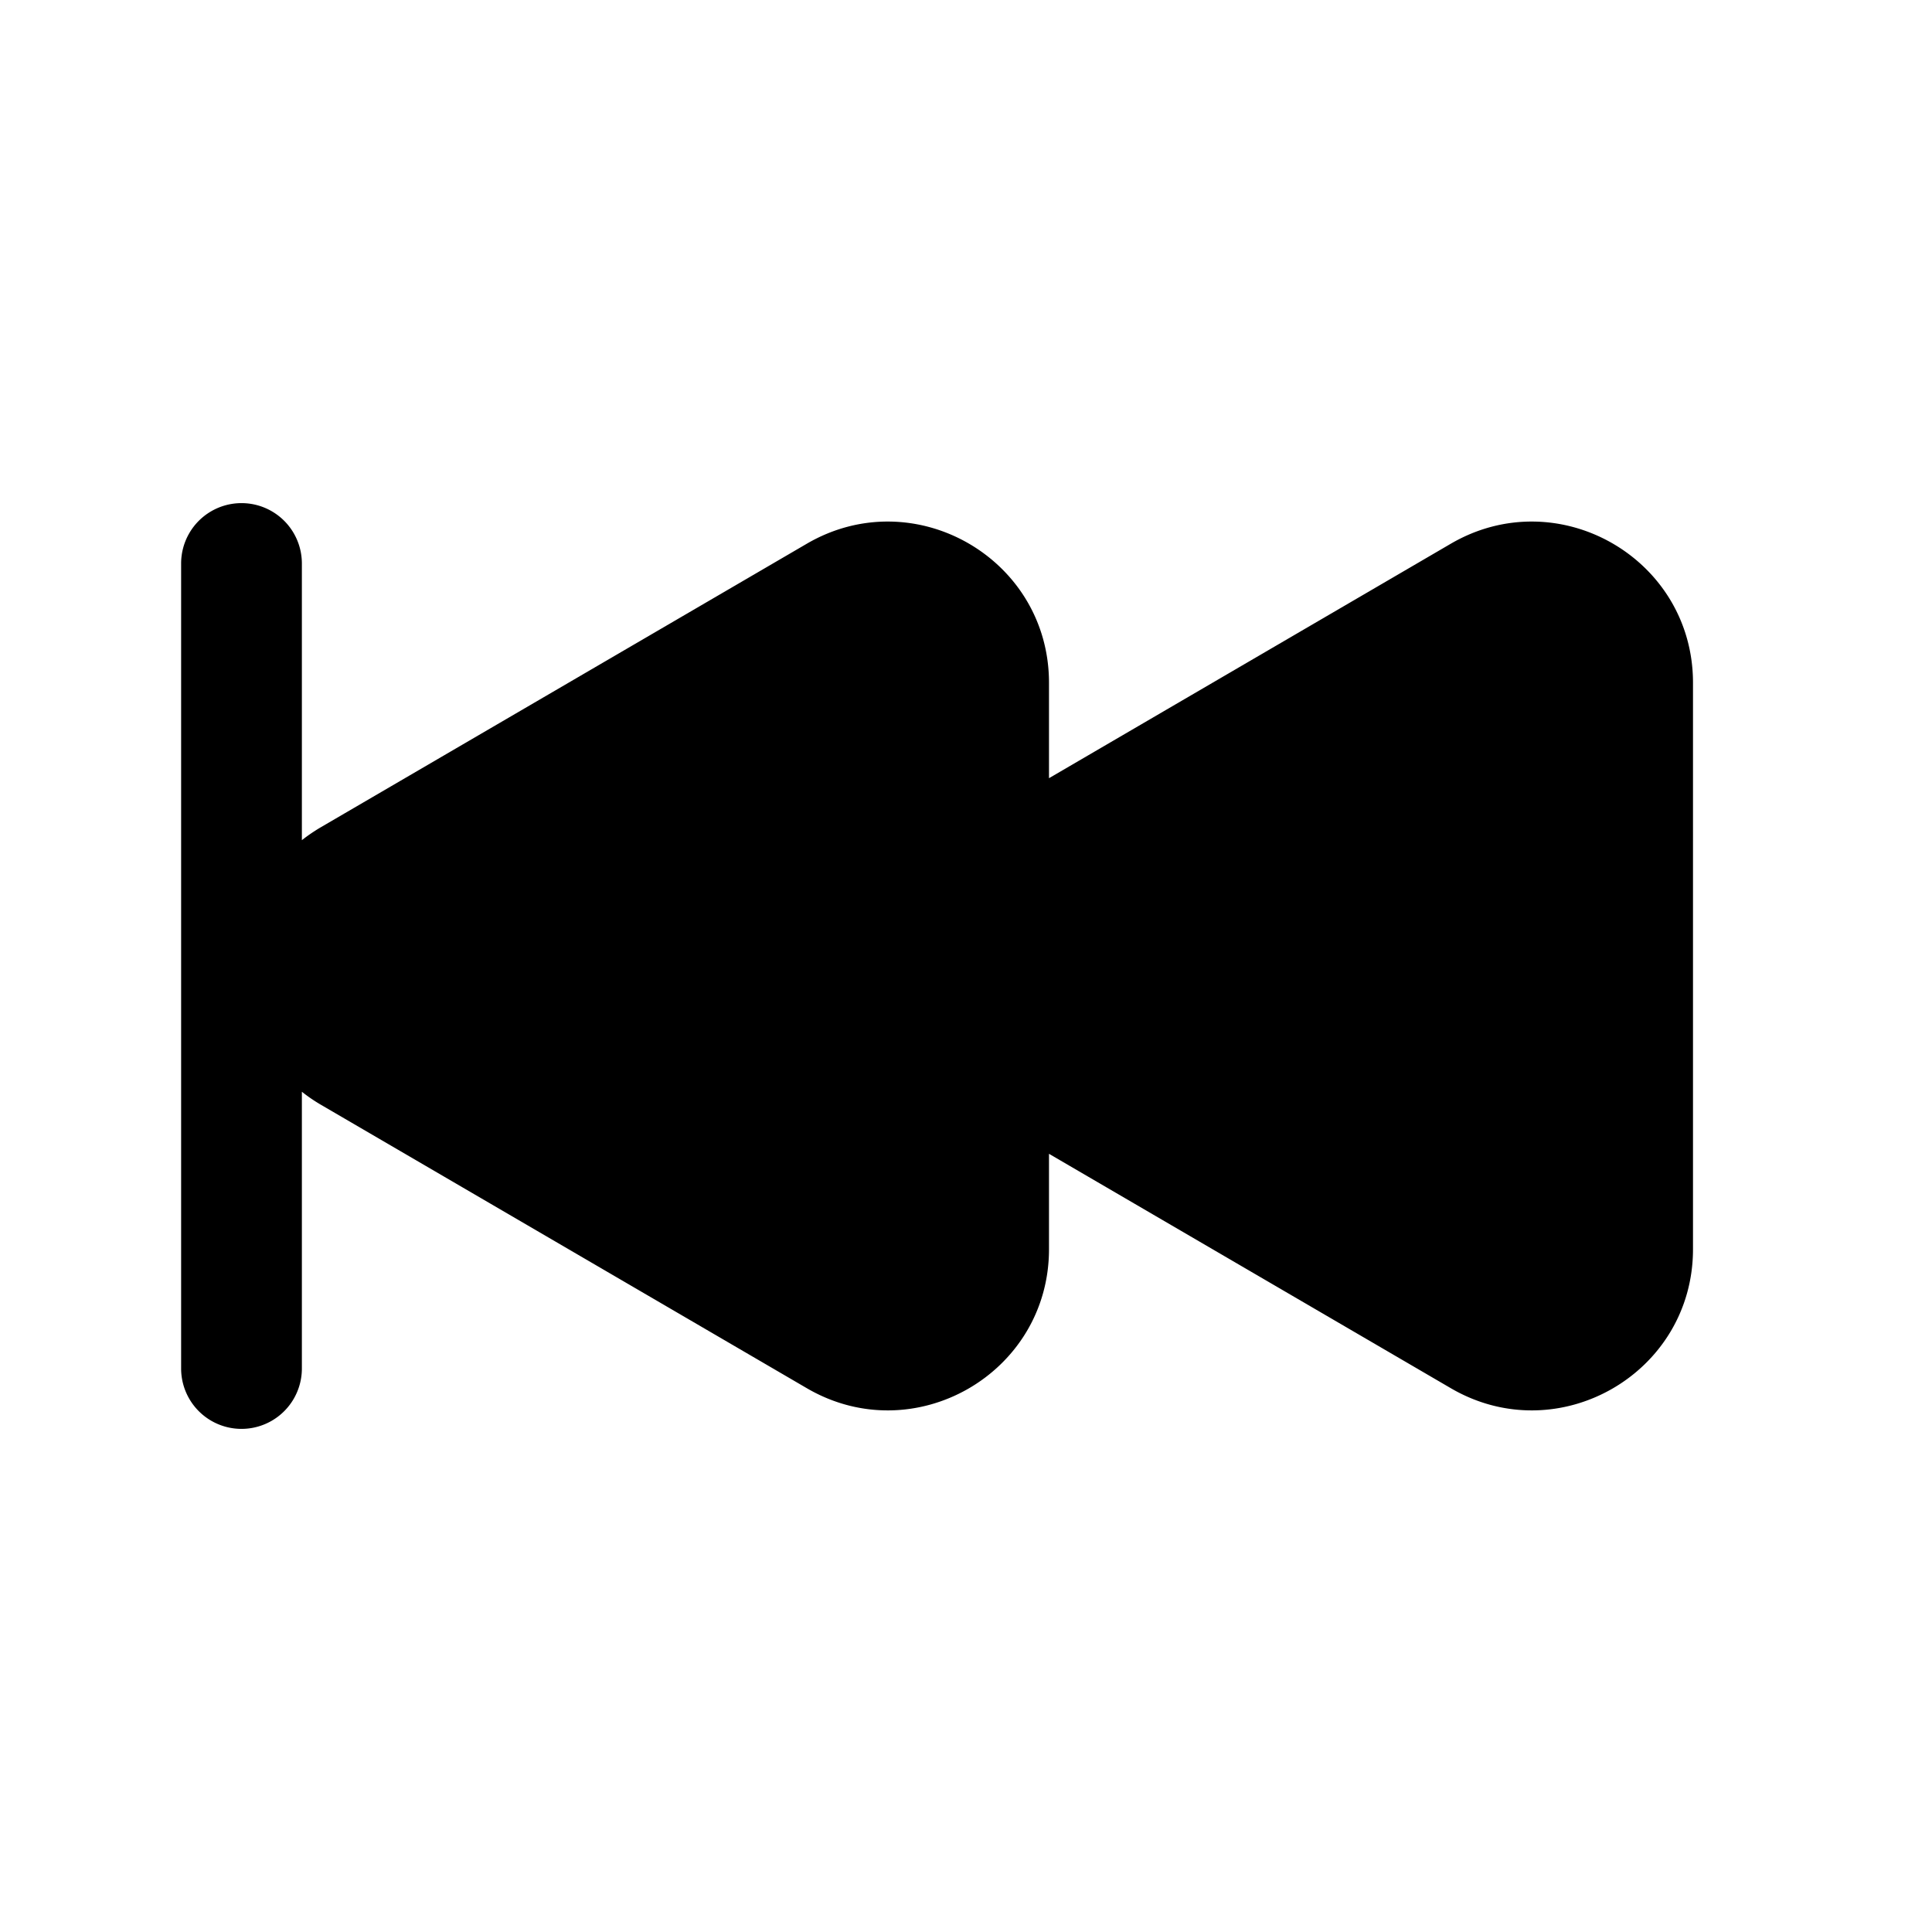 <svg xmlns="http://www.w3.org/2000/svg" width="1em" height="1em" viewBox="0 0 24 24">
  <path fill="currentColor" fill-rule="evenodd" d="M3.75 7a.75.75 0 0 0-1.5 0v10a.75.75 0 0 0 1.5 0v-3.438c.075.06.156.115.242.165l6.031 3.518c1.333.778 3.008-.184 3.008-1.727v-1.185l4.992 2.912c1.333.778 3.008-.184 3.008-1.727V8.482c0-1.544-1.675-2.505-3.008-1.728l-4.992 2.913V8.482c0-1.544-1.675-2.505-3.008-1.728l-6.03 3.518a2.08 2.08 0 0 0-.243.165V7Z" clip-rule="evenodd"/>
</svg>
